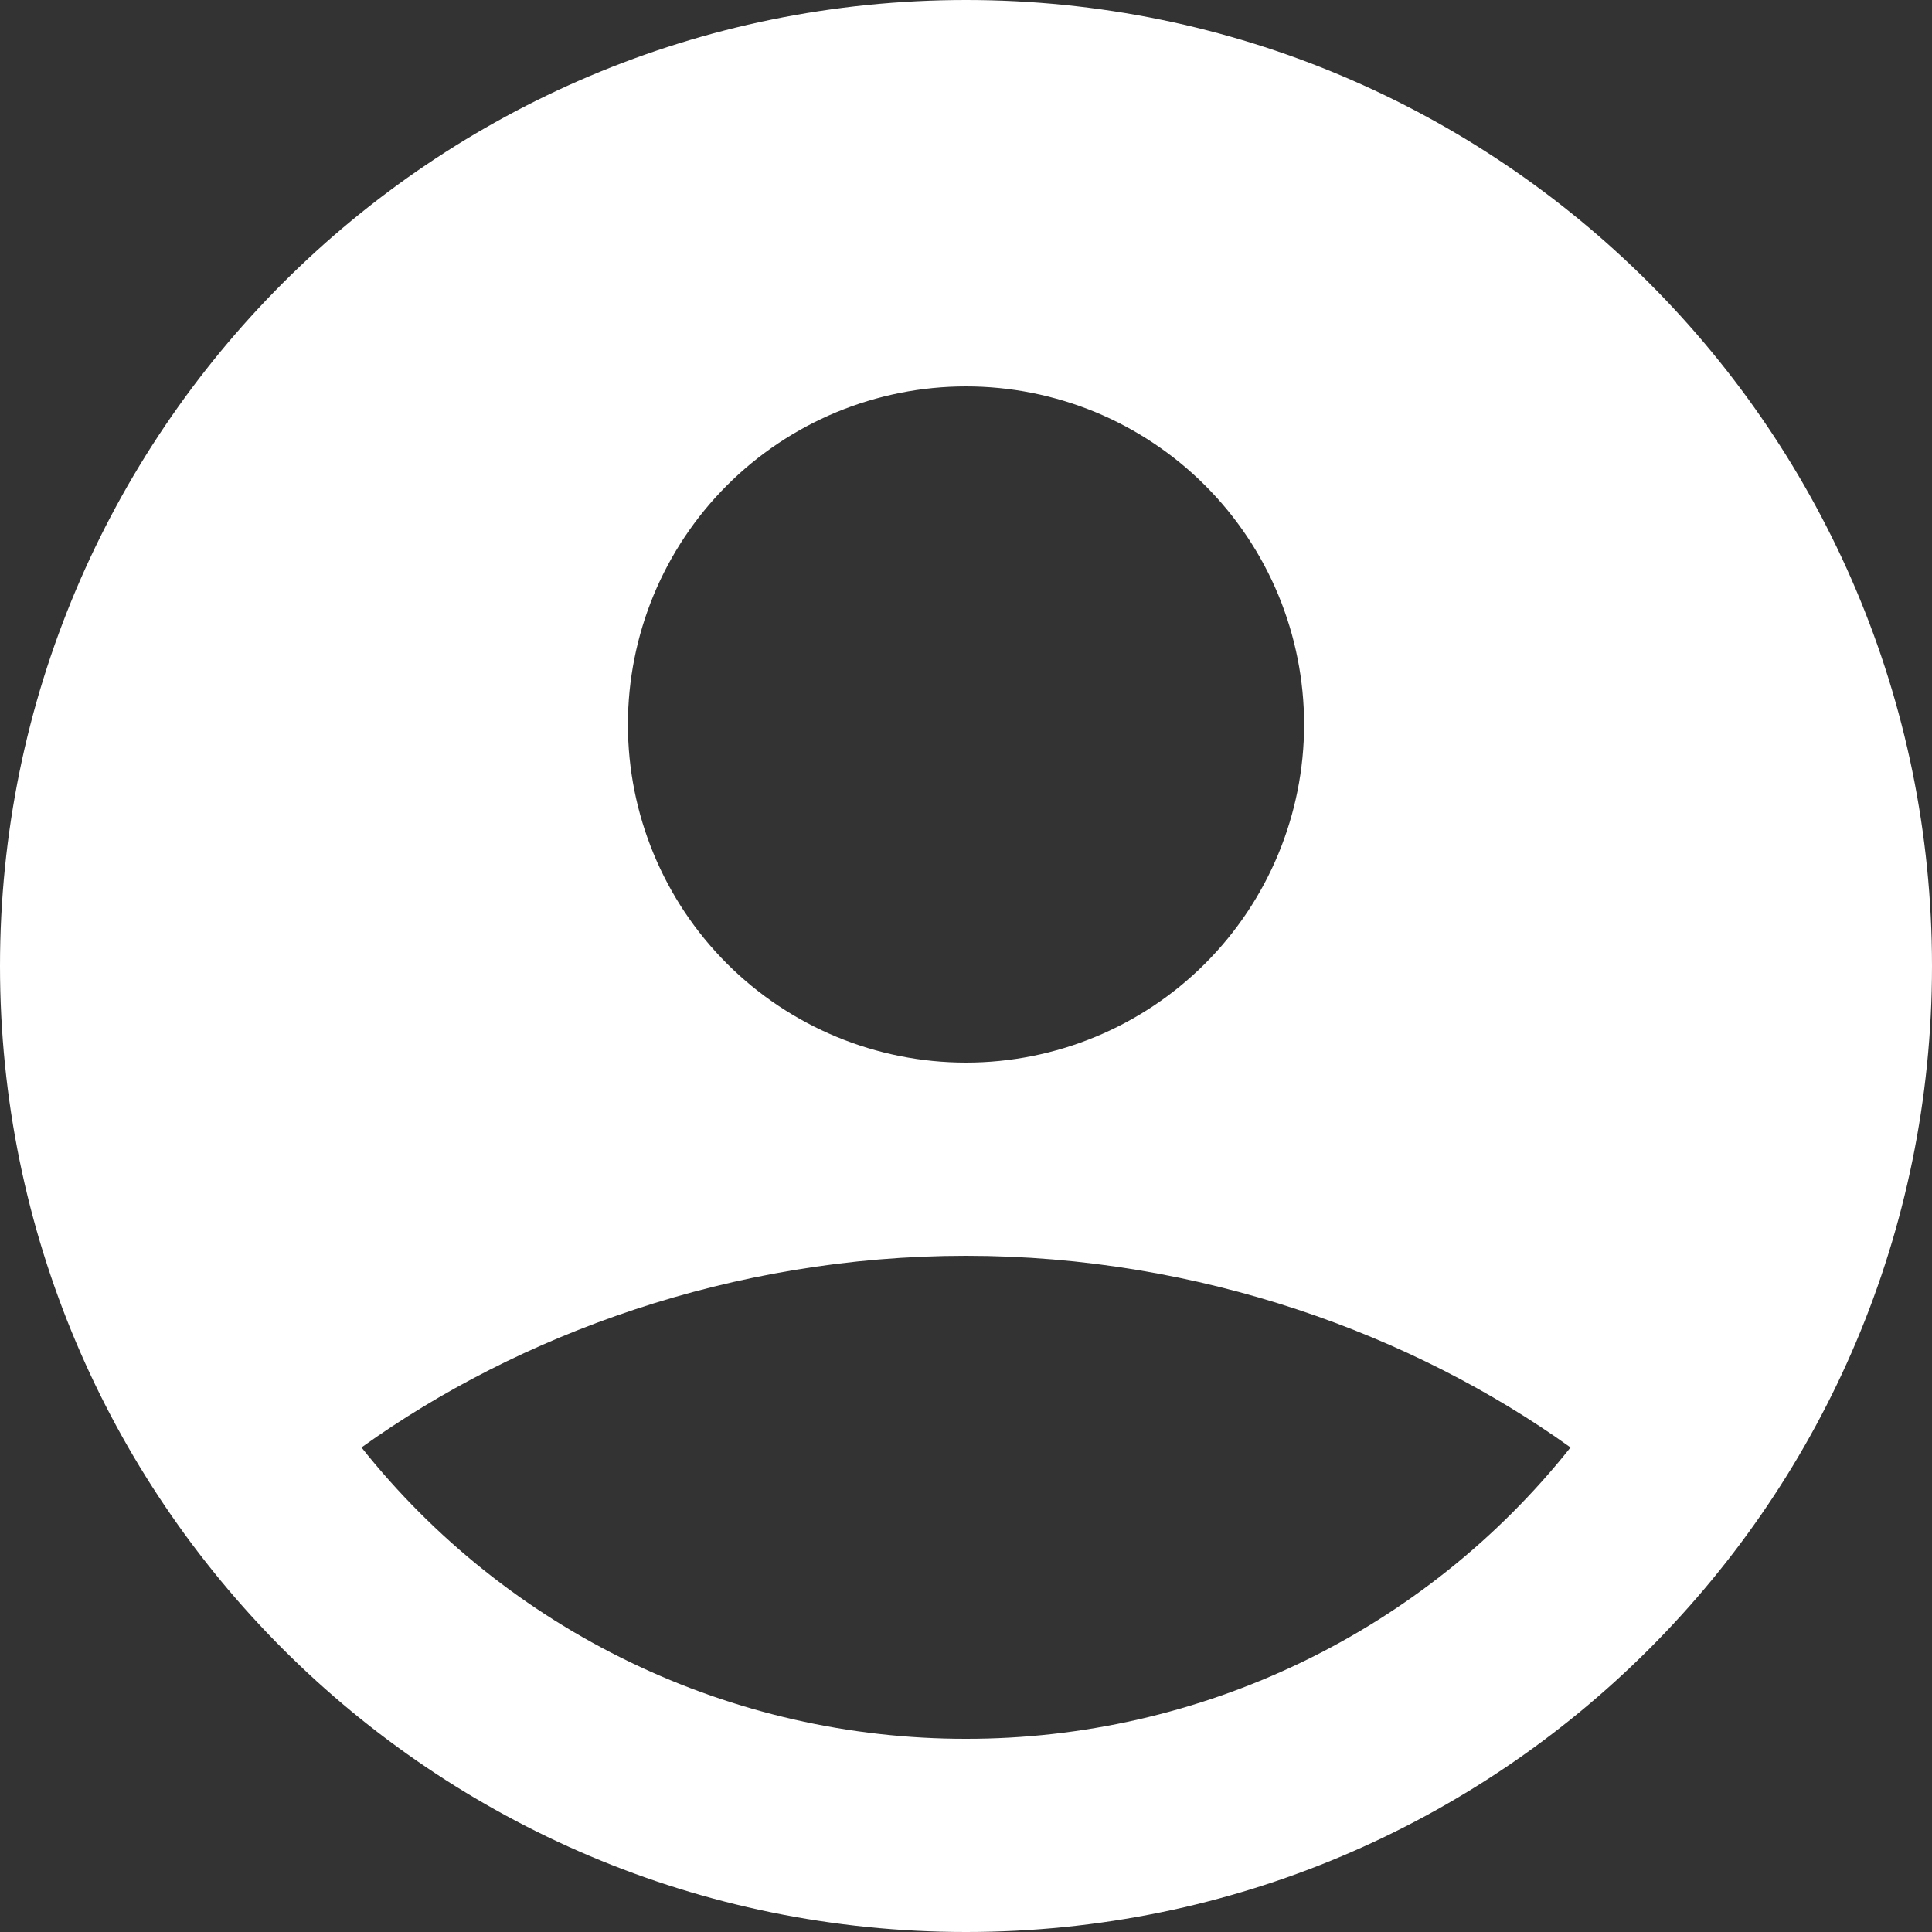 <svg width="20" height="20" viewBox="0 0 20 20" fill="none" xmlns="http://www.w3.org/2000/svg">
<rect x="0" y="0" width="20" height="20" fill="#333333" stroke="none"/>
<g clip-path="url(#clip0_54_4265)">
<path fill-rule="evenodd" clip-rule="evenodd" d="M10 0C4.477 0 0 4.477 0 10C0 15.523 4.477 20 10 20C15.523 20 20 15.523 20 10C20 4.477 15.523 0 10 0ZM6.5 7.5C6.5 7.04 6.591 6.585 6.766 6.161C6.942 5.736 7.2 5.35 7.525 5.025C7.85 4.7 8.236 4.442 8.661 4.266C9.085 4.091 9.54 4 10 4C10.46 4 10.915 4.091 11.339 4.266C11.764 4.442 12.15 4.7 12.475 5.025C12.8 5.35 13.058 5.736 13.234 6.161C13.409 6.585 13.5 7.04 13.5 7.5C13.5 8.428 13.131 9.319 12.475 9.975C11.819 10.631 10.928 11 10 11C9.072 11 8.181 10.631 7.525 9.975C6.869 9.319 6.5 8.428 6.5 7.5ZM16.258 14.984C15.509 15.926 14.558 16.686 13.474 17.208C12.39 17.73 11.203 18.001 10 18C8.797 18.001 7.609 17.73 6.526 17.208C5.442 16.686 4.491 15.926 3.742 14.984C5.363 13.821 7.575 13 10 13C12.425 13 14.637 13.821 16.258 14.984Z" fill="white"/>
</g>
<defs>
<clipPath id="clip0_54_4265">
<rect width="20" height="20" fill="white"/>
</clipPath>
</defs>
</svg>
